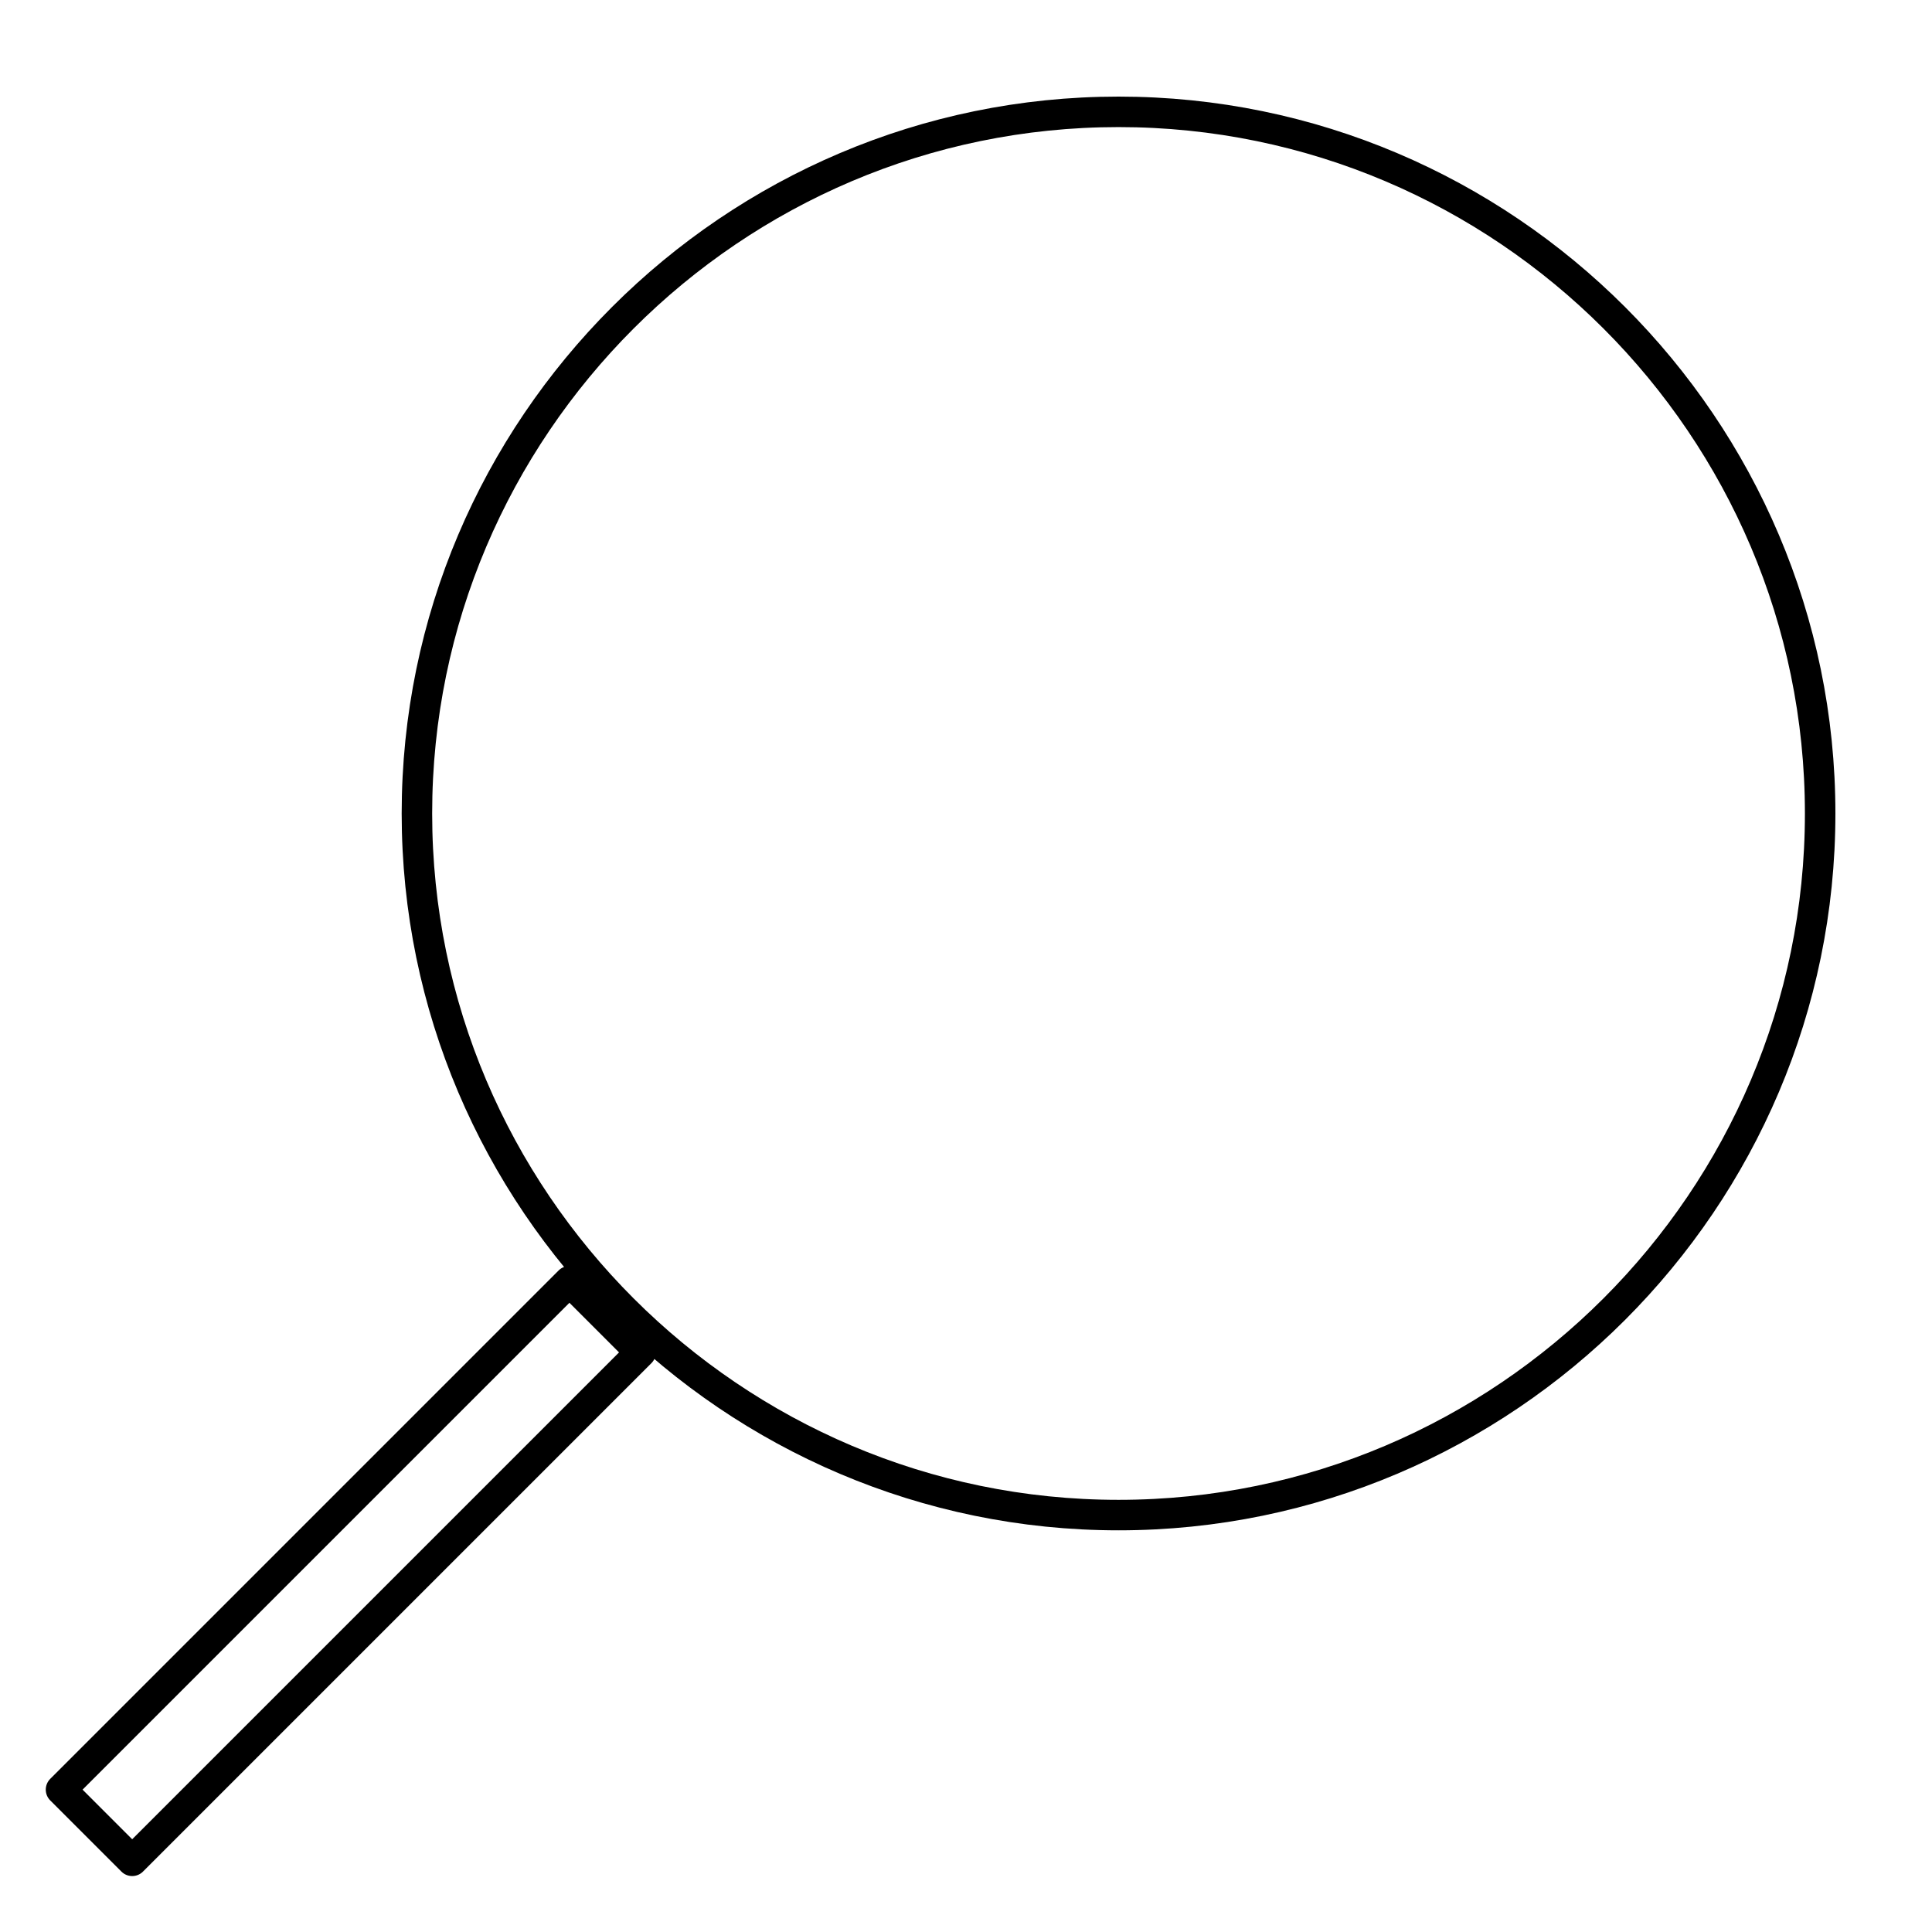 <svg xmlns="http://www.w3.org/2000/svg" width="64" height="64" viewBox="0 0 64 64">
<title>search</title>
<path fill="none" stroke="#000" stroke-width="1.01" stroke-miterlimit="100" stroke-linecap="round" stroke-linejoin="round" d="M37.053 3.705c-12.8 0-23.242 10.442-23.242 23.242s10.442 23.242 23.242 23.242 23.242-10.442 23.242-23.242c0-12.8-10.442-23.242-23.242-23.242zM2.021 59.284l2.358 2.358 16.842-16.842-2.358-2.358-16.842 16.842z"></path>
</svg>
